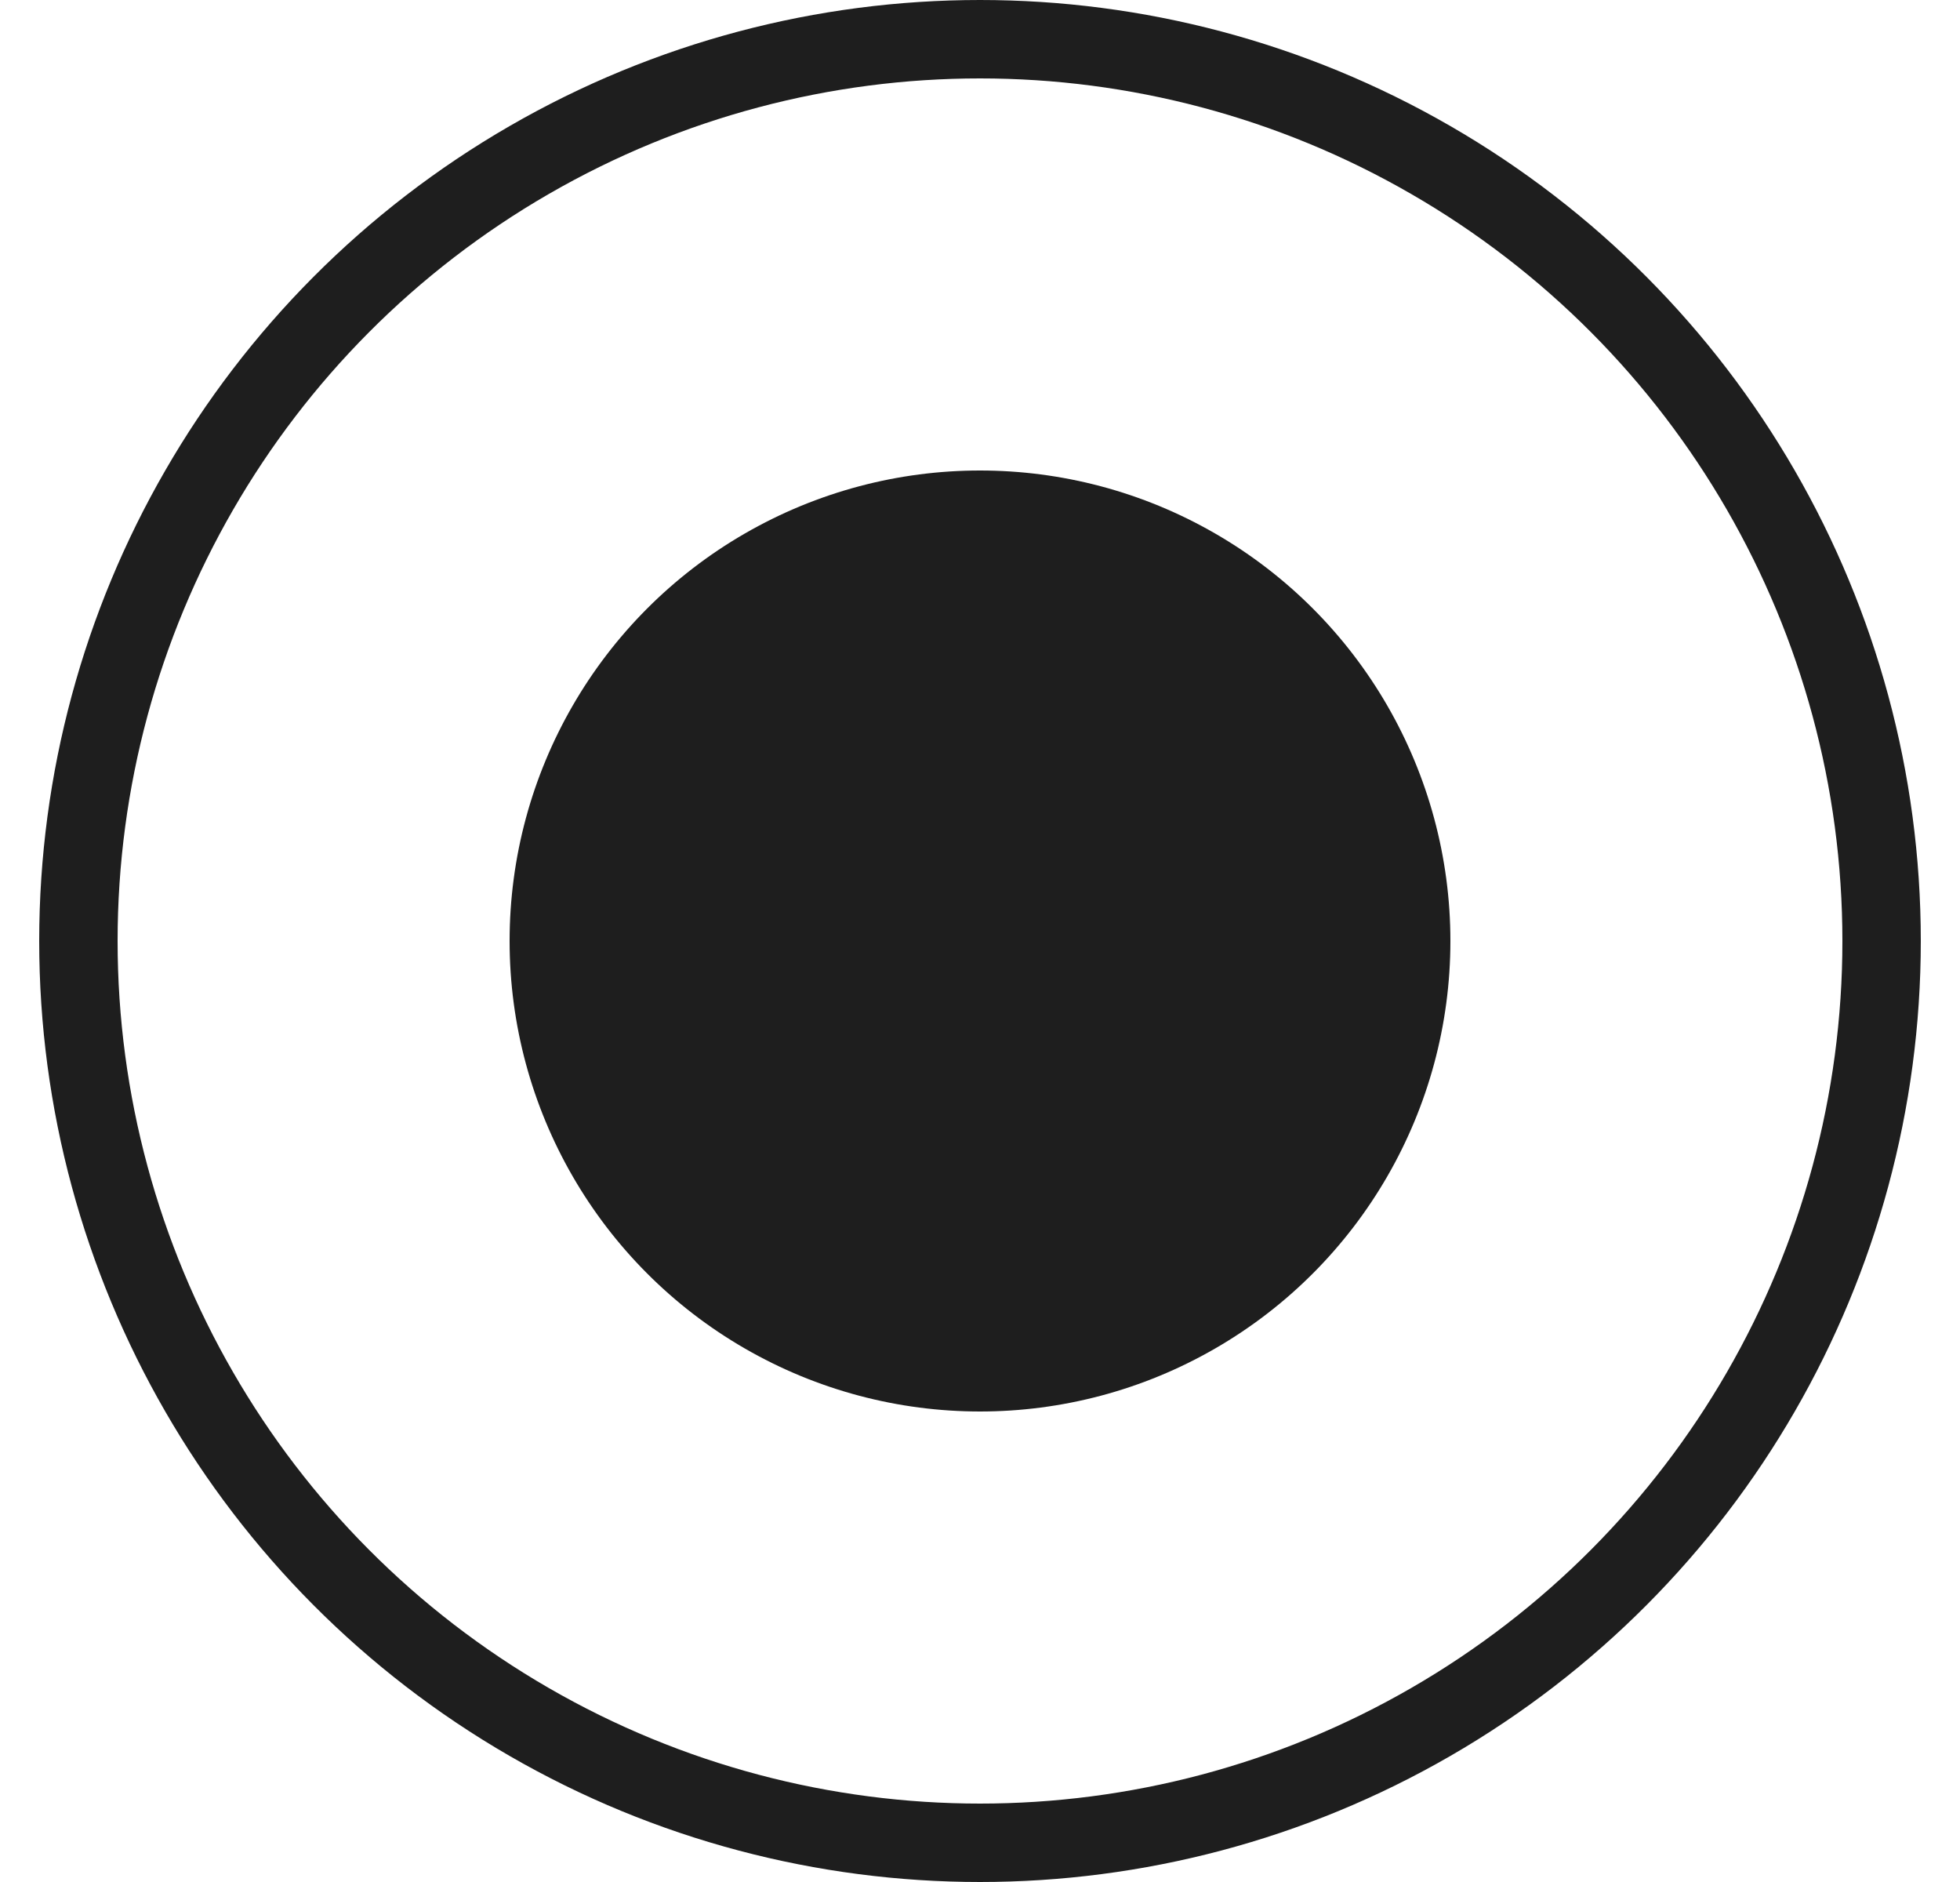 <svg width="25" height="24" viewBox="0 0 25 24" fill="none" xmlns="http://www.w3.org/2000/svg">
    <circle cx="12.5" cy="12" r="6" fill="#1E1E1E"/>
    <circle cx="12.5" cy="12" r="11.5" stroke="#1E1E1E"/>
</svg>
